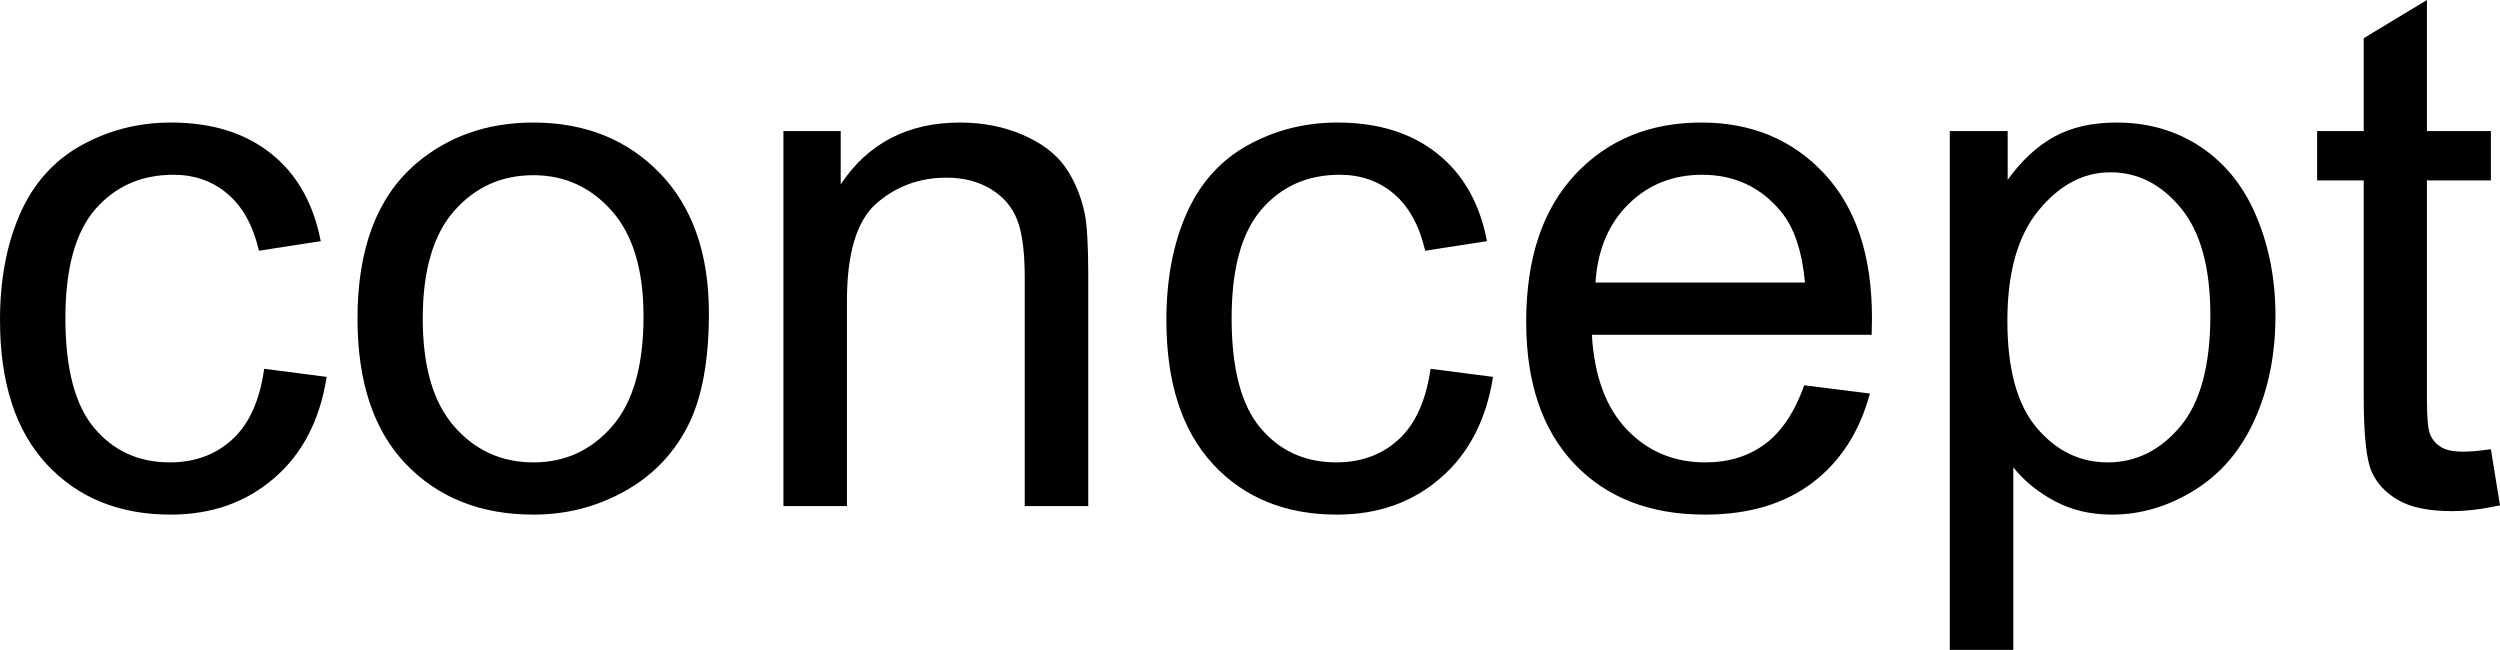 <svg xmlns="http://www.w3.org/2000/svg" viewBox="0 10.28 172.8 44.92" data-asc="0.9052734375"><g fill="#000000"><g fill="#000000" transform="translate(0, 0)"><path d="M18.26 35.77L22.58 36.33Q21.88 40.80 18.96 43.32Q16.04 45.85 11.79 45.85Q6.47 45.85 3.23 42.37Q0 38.89 0 32.40Q0 28.20 1.39 25.05Q2.78 21.90 5.63 20.32Q8.47 18.75 11.82 18.75Q16.04 18.75 18.73 20.89Q21.41 23.02 22.17 26.95L17.90 27.61Q17.29 25 15.73 23.68Q14.18 22.36 11.99 22.36Q8.67 22.36 6.59 24.74Q4.52 27.12 4.52 32.28Q4.52 37.50 6.52 39.87Q8.52 42.24 11.74 42.24Q14.33 42.24 16.06 40.65Q17.80 39.06 18.26 35.77ZM24.71 32.30Q24.71 25.10 28.71 21.63Q32.06 18.75 36.87 18.75Q42.21 18.75 45.61 22.25Q49.00 25.76 49.00 31.93Q49.00 36.94 47.50 39.81Q46.00 42.68 43.13 44.26Q40.26 45.85 36.87 45.85Q31.42 45.85 28.06 42.36Q24.71 38.87 24.71 32.30M29.22 32.30Q29.22 37.28 31.40 39.76Q33.57 42.24 36.87 42.24Q40.14 42.24 42.31 39.75Q44.48 37.26 44.48 32.15Q44.48 27.34 42.30 24.87Q40.11 22.39 36.87 22.39Q33.57 22.39 31.40 24.85Q29.22 27.32 29.22 32.30ZM54.15 45.26L54.15 19.34L58.11 19.34L58.11 23.02Q60.96 18.75 66.36 18.75Q68.70 18.75 70.67 19.59Q72.63 20.43 73.61 21.80Q74.58 23.17 74.98 25.05Q75.22 26.27 75.22 29.32L75.22 45.26L70.83 45.26L70.83 29.49Q70.83 26.81 70.31 25.48Q69.80 24.15 68.49 23.35Q67.19 22.56 65.43 22.56Q62.62 22.56 60.58 24.34Q58.54 26.12 58.54 31.10L58.54 45.26L54.15 45.26ZM98.88 35.77L103.20 36.33Q102.49 40.80 99.57 43.32Q96.66 45.85 92.41 45.85Q87.08 45.85 83.85 42.37Q80.62 38.89 80.62 32.40Q80.62 28.20 82.01 25.05Q83.40 21.90 86.24 20.32Q89.09 18.75 92.43 18.75Q96.66 18.75 99.34 20.89Q102.03 23.02 102.78 26.95L98.51 27.61Q97.90 25 96.35 23.68Q94.80 22.36 92.60 22.36Q89.28 22.36 87.21 24.74Q85.13 27.12 85.13 32.28Q85.13 37.50 87.13 39.87Q89.14 42.24 92.36 42.24Q94.95 42.24 96.68 40.65Q98.41 39.06 98.88 35.77ZM124.71 36.91L129.25 37.48Q128.17 41.46 125.27 43.65Q122.36 45.85 117.85 45.85Q112.16 45.85 108.83 42.35Q105.49 38.84 105.49 32.52Q105.49 25.98 108.86 22.36Q112.23 18.75 117.60 18.75Q122.80 18.75 126.10 22.29Q129.39 25.83 129.39 32.25Q129.39 32.64 129.37 33.42L110.03 33.42Q110.28 37.70 112.45 39.97Q114.62 42.24 117.87 42.24Q120.29 42.24 122.00 40.97Q123.71 39.70 124.71 36.91M110.28 29.81L124.76 29.81Q124.46 26.54 123.10 24.90Q121.00 22.36 117.65 22.36Q114.62 22.36 112.56 24.39Q110.50 26.42 110.28 29.81ZM134.77 55.20L134.77 19.34L138.77 19.34L138.77 22.71Q140.19 20.73 141.97 19.74Q143.75 18.75 146.29 18.75Q149.61 18.75 152.15 20.46Q154.69 22.17 155.98 25.28Q157.28 28.39 157.28 32.10Q157.28 36.08 155.85 39.27Q154.42 42.46 151.70 44.15Q148.97 45.85 145.97 45.85Q143.77 45.85 142.03 44.92Q140.28 43.99 139.16 42.58L139.16 55.20L134.77 55.20M138.75 32.45Q138.75 37.45 140.77 39.84Q142.80 42.24 145.68 42.24Q148.61 42.24 150.70 39.76Q152.78 37.28 152.78 32.08Q152.78 27.12 150.74 24.66Q148.71 22.19 145.87 22.19Q143.07 22.19 140.91 24.82Q138.75 27.44 138.75 32.45ZM172.17 41.33L172.80 45.21Q170.95 45.61 169.48 45.61Q167.09 45.61 165.77 44.85Q164.45 44.09 163.92 42.86Q163.38 41.63 163.38 37.67L163.38 22.75L160.16 22.75L160.16 19.34L163.38 19.34L163.38 12.92L167.75 10.28L167.75 19.34L172.17 19.34L172.17 22.75L167.75 22.75L167.75 37.92Q167.75 39.79 167.98 40.33Q168.21 40.87 168.74 41.19Q169.26 41.50 170.24 41.50Q170.97 41.50 172.17 41.33Z"/></g></g></svg>